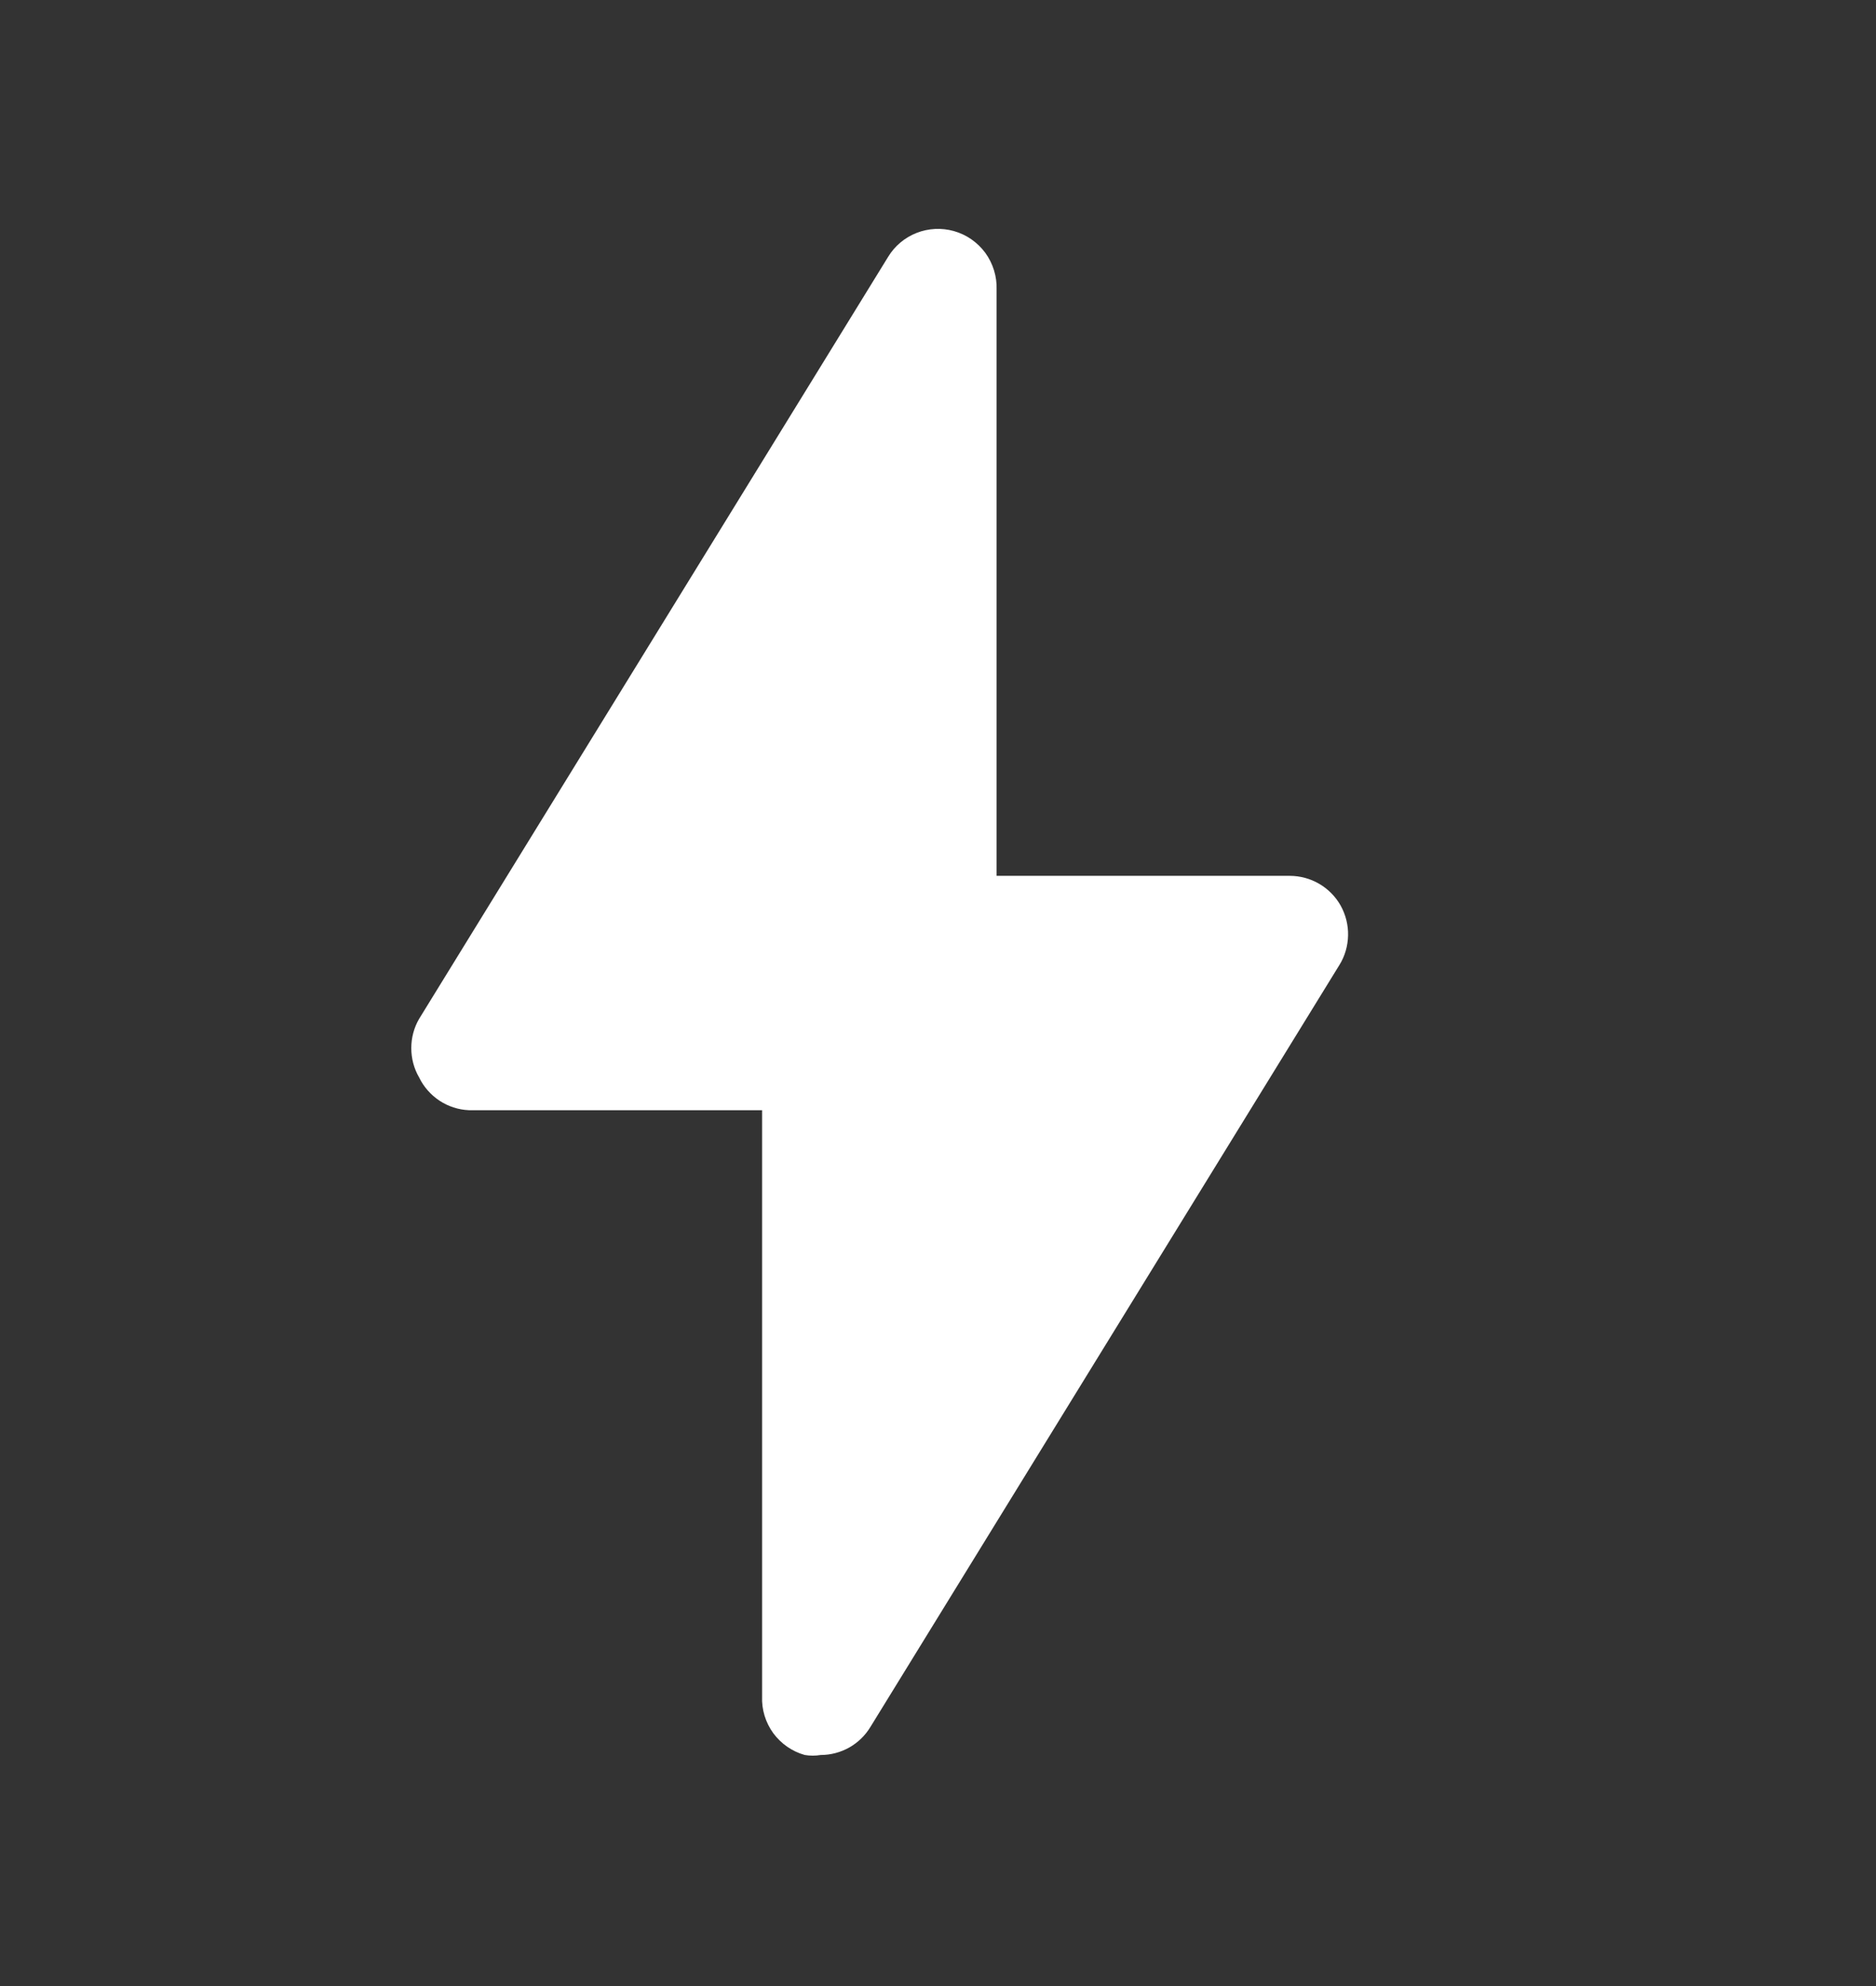<svg width="17" height="18" viewBox="0 0 17 18" fill="none" xmlns="http://www.w3.org/2000/svg">
<rect x="0" y="0" width="17" height="18" fill="#333333" stroke="none"/>
<path d="M12.149 8.208C12.103 8.126 12.036 8.058 11.954 8.01C11.873 7.963 11.781 7.938 11.687 7.938H9.031V2.625C9.035 2.506 8.999 2.389 8.929 2.292C8.858 2.196 8.758 2.126 8.643 2.094C8.532 2.063 8.413 2.069 8.306 2.111C8.199 2.153 8.108 2.229 8.048 2.328L3.798 9.234C3.751 9.315 3.727 9.406 3.727 9.499C3.727 9.593 3.751 9.684 3.798 9.765C3.839 9.85 3.903 9.923 3.983 9.976C4.062 10.028 4.154 10.058 4.249 10.062H6.906V15.375C6.901 15.494 6.937 15.611 7.007 15.708C7.078 15.804 7.178 15.874 7.293 15.906C7.341 15.914 7.389 15.914 7.437 15.906C7.528 15.906 7.617 15.882 7.696 15.838C7.775 15.793 7.841 15.729 7.888 15.651L12.138 8.745C12.188 8.665 12.214 8.572 12.216 8.478C12.218 8.384 12.195 8.291 12.149 8.208Z" fill="white"/>
</svg>
